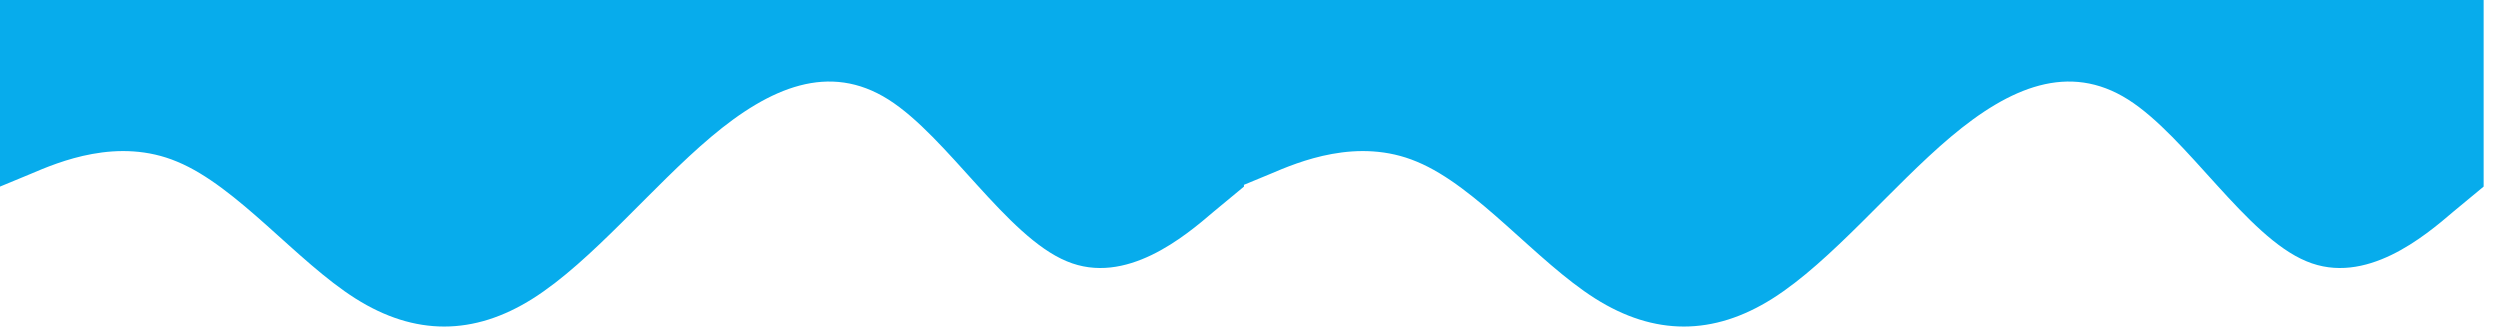 <svg width="121" height="16" viewBox="0 0 121 16" fill="none" xmlns="http://www.w3.org/2000/svg">
<path fill-rule="evenodd" clip-rule="evenodd" d="M60.208 9.031L58.753 10.235C57.348 11.44 54.488 13.848 51.628 12.644C48.718 11.44 45.858 6.623 42.999 4.817C40.139 3.01 37.279 4.215 34.419 6.623C31.559 9.031 28.649 12.644 25.789 14.45C22.929 16.256 20.069 16.256 17.209 14.45C14.35 12.644 11.49 9.031 8.58 7.827C5.72 6.623 2.86 7.827 1.455 8.429L5.51715e-05 9.031V0H1.455C2.86 0 5.72 0 8.58 0C11.49 0 14.35 0 17.209 0C20.069 0 22.929 0 25.789 0C28.649 0 31.559 0 34.419 0C37.279 0 40.139 0 42.999 0C45.858 0 48.718 0 51.628 0C54.488 0 57.348 0 58.753 0H60.208V9.031Z" fill="#07ACEC"/>
<path fill-rule="evenodd" clip-rule="evenodd" d="M120.208 9.031L118.753 10.235C117.348 11.44 114.488 13.848 111.628 12.644C108.718 11.44 105.858 6.623 102.999 4.817C100.139 3.01 97.279 4.215 94.419 6.623C91.559 9.031 88.649 12.644 85.789 14.45C82.929 16.256 80.069 16.256 77.21 14.45C74.35 12.644 71.49 9.031 68.58 7.827C65.72 6.623 62.86 7.827 61.455 8.429L60 9.031V0H61.455C62.86 0 65.72 0 68.58 0C71.49 0 74.35 0 77.21 0C80.069 0 82.929 0 85.789 0C88.649 0 91.559 0 94.419 0C97.279 0 100.139 0 102.999 0C105.858 0 108.718 0 111.628 0C114.488 0 117.348 0 118.753 0H120.208V9.031Z" fill="#07ACEC"/>
</svg>
